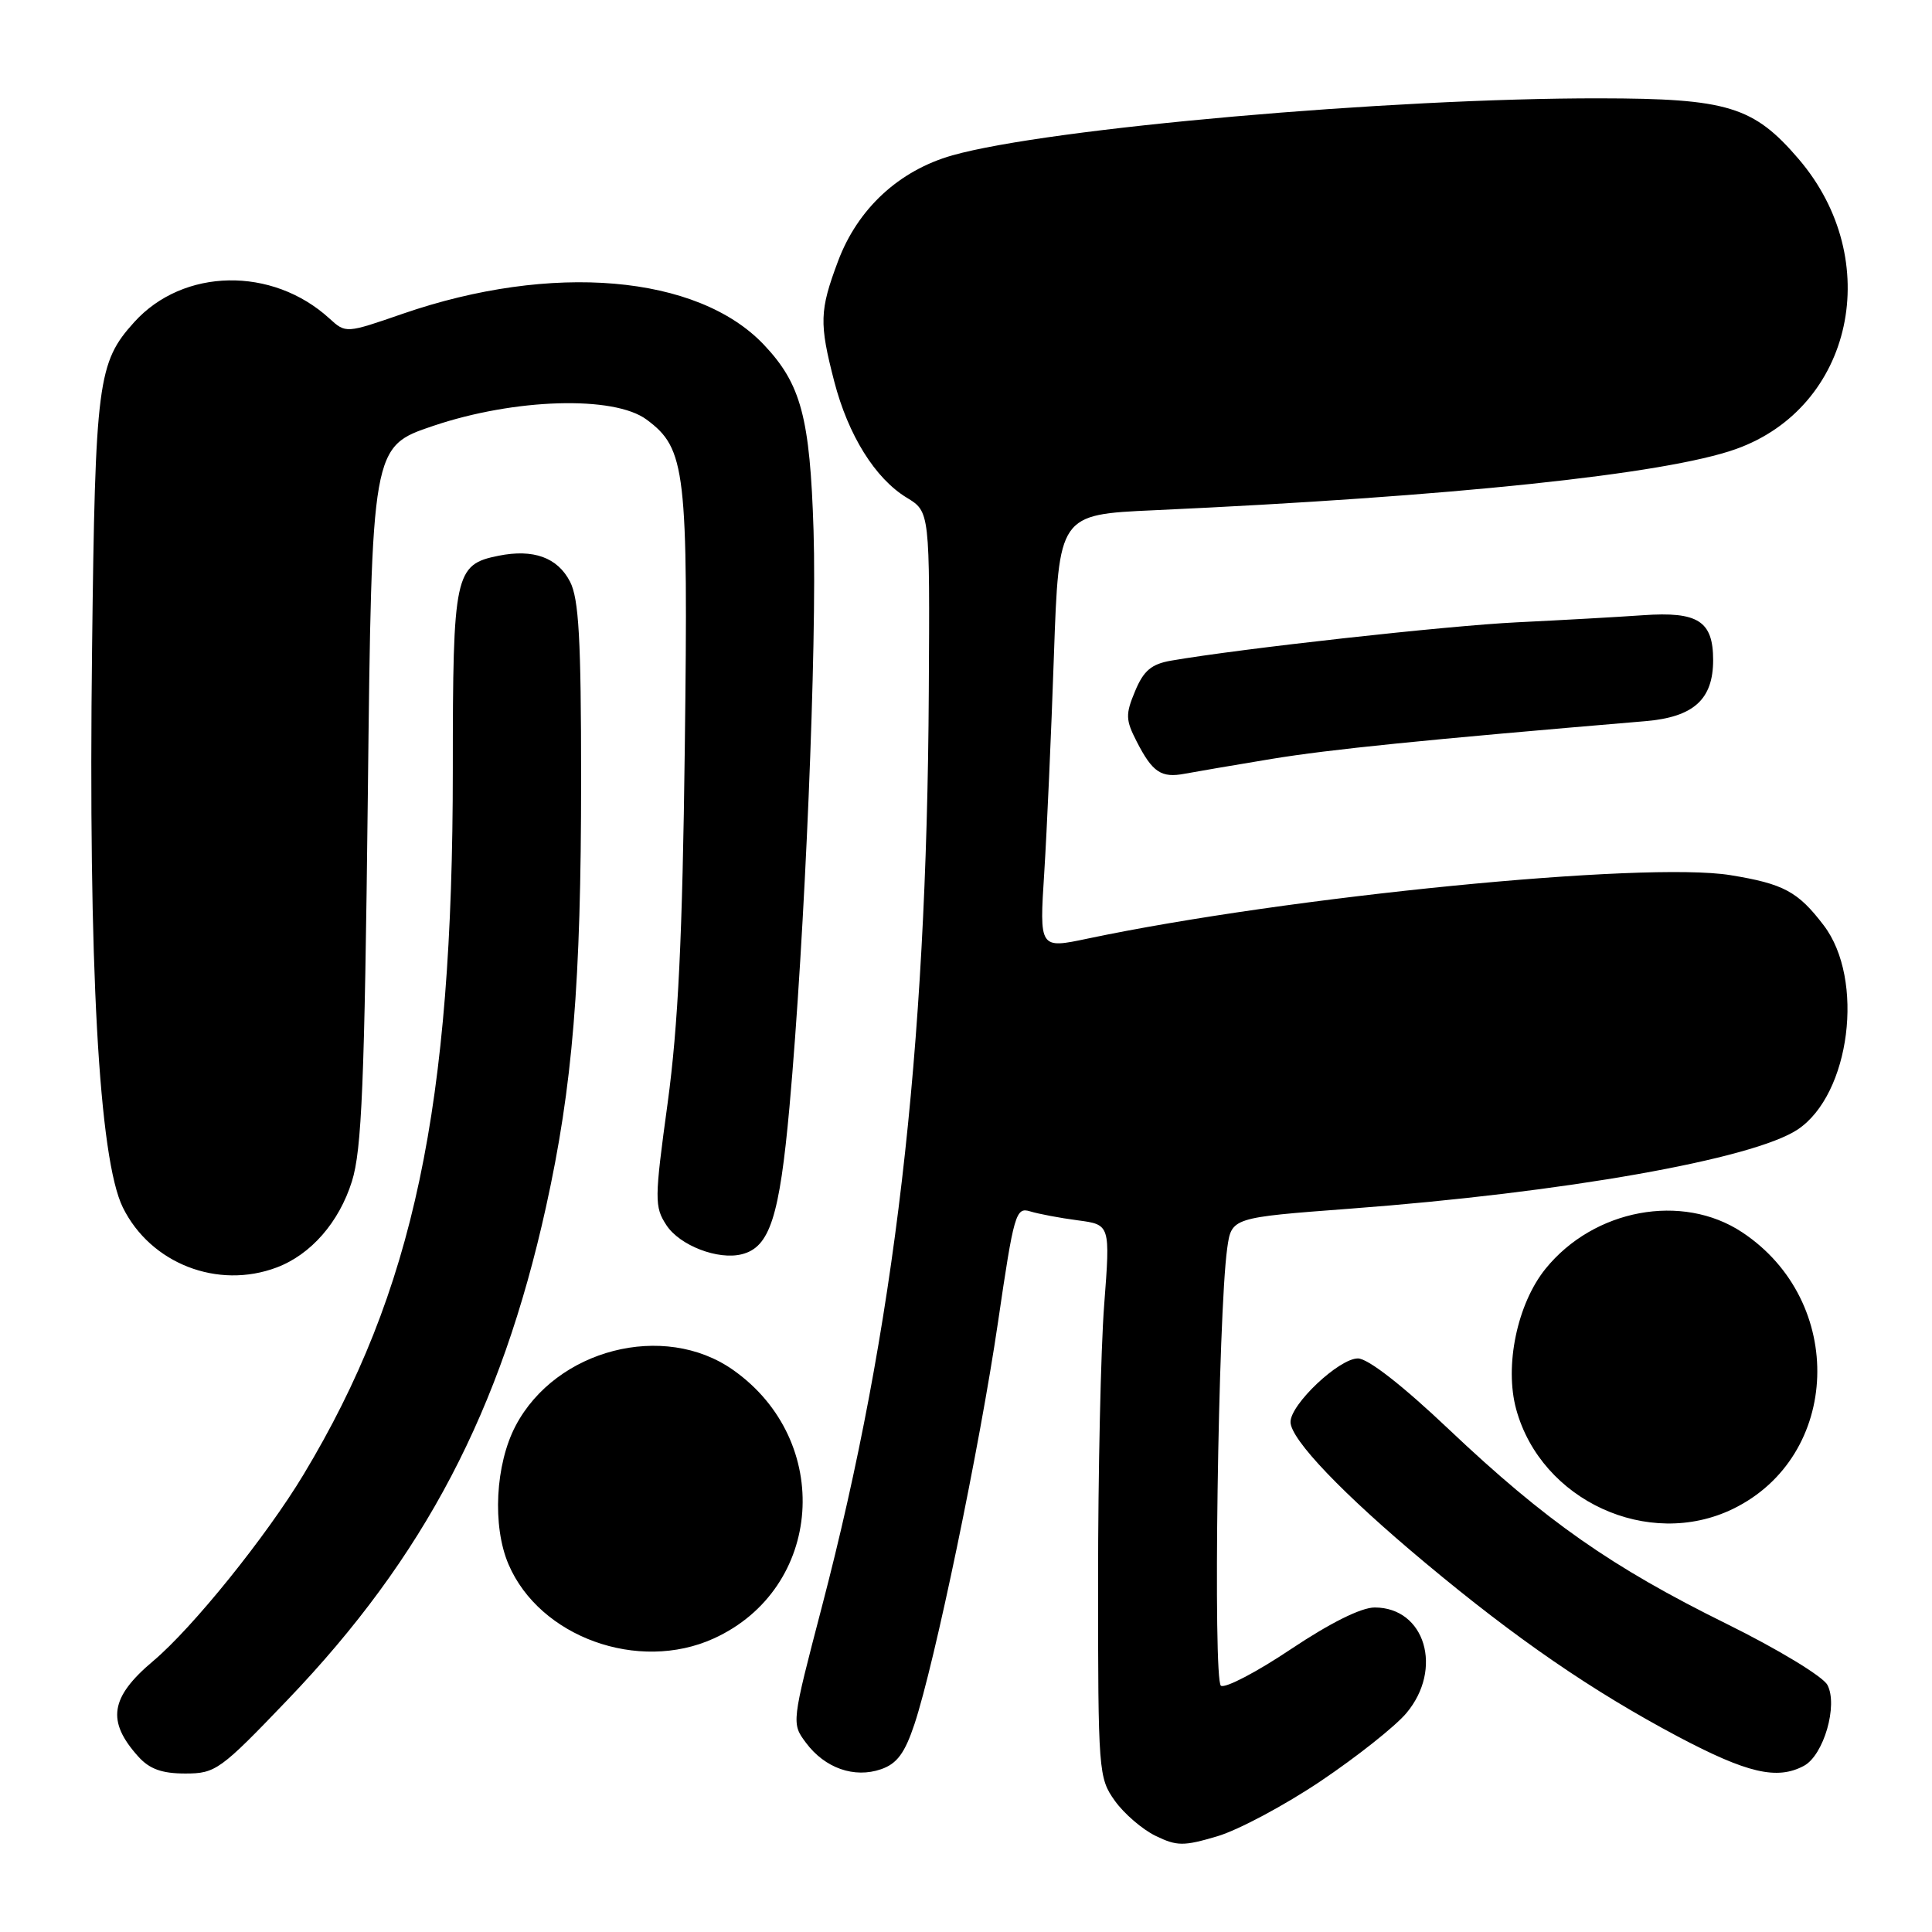 <?xml version="1.0" encoding="UTF-8" standalone="no"?>
<!DOCTYPE svg PUBLIC "-//W3C//DTD SVG 1.1//EN" "http://www.w3.org/Graphics/SVG/1.1/DTD/svg11.dtd" >
<svg xmlns="http://www.w3.org/2000/svg" xmlns:xlink="http://www.w3.org/1999/xlink" version="1.1" viewBox="0 0 256 256">
 <g >
 <path fill="currentColor"
d=" M 175.02 235.99 C 179.79 232.78 184.89 228.74 186.35 227.00 C 191.27 221.15 188.83 213.00 182.15 213.00 C 180.36 213.00 176.25 215.05 171.07 218.51 C 166.55 221.54 162.37 223.73 161.78 223.37 C 160.71 222.70 161.40 174.09 162.61 165.42 C 163.18 161.34 163.18 161.34 178.84 160.16 C 207.24 158.03 232.32 153.59 238.21 149.66 C 245.17 145.00 247.11 129.77 241.65 122.61 C 238.24 118.13 236.34 117.11 229.28 115.96 C 217.94 114.12 170.64 118.79 144.11 124.37 C 137.72 125.72 137.72 125.72 138.37 115.61 C 138.72 110.05 139.30 97.10 139.65 86.84 C 140.30 68.18 140.30 68.18 152.90 67.61 C 192.34 65.81 220.65 62.84 230.00 59.51 C 245.55 53.98 249.78 34.45 238.33 21.07 C 232.36 14.10 228.92 13.05 212.00 13.03 C 184.25 12.99 138.93 16.99 126.21 20.58 C 119.12 22.59 113.65 27.65 111.04 34.62 C 108.59 41.16 108.54 42.81 110.54 50.54 C 112.39 57.67 115.96 63.40 120.14 65.94 C 123.21 67.80 123.21 67.80 123.07 91.65 C 122.81 139.60 118.55 176.00 108.90 212.92 C 104.88 228.31 104.87 228.35 106.79 230.92 C 109.29 234.29 113.20 235.66 116.75 234.43 C 118.86 233.70 119.89 232.30 121.17 228.46 C 123.86 220.36 129.81 191.74 132.24 175.20 C 134.35 160.80 134.60 159.93 136.49 160.51 C 137.60 160.85 140.44 161.39 142.81 161.70 C 147.12 162.27 147.12 162.27 146.31 172.89 C 145.86 178.72 145.50 195.20 145.50 209.50 C 145.50 234.75 145.56 235.59 147.72 238.61 C 148.94 240.32 151.37 242.41 153.12 243.26 C 155.96 244.64 156.84 244.64 161.32 243.31 C 164.08 242.49 170.25 239.20 175.02 235.99 Z  M 38.13 225.21 C 56.23 206.31 66.37 186.96 72.34 159.96 C 75.88 143.94 77.00 130.32 77.00 103.28 C 77.00 84.70 76.70 79.32 75.53 77.07 C 73.88 73.87 70.68 72.71 66.06 73.64 C 60.26 74.80 60.00 76.00 60.00 101.98 C 60.00 146.64 54.82 171.13 40.23 195.37 C 35.30 203.57 25.51 215.71 20.29 220.10 C 14.59 224.90 14.10 228.06 18.32 232.75 C 19.81 234.41 21.46 235.00 24.55 235.00 C 28.56 235.00 29.18 234.56 38.13 225.21 Z  M 239.03 233.98 C 241.65 232.58 243.57 225.94 242.14 223.26 C 241.53 222.13 235.59 218.53 228.77 215.16 C 213.55 207.65 204.81 201.53 192.02 189.43 C 185.85 183.58 181.26 180.00 179.93 180.00 C 177.43 180.00 171.00 186.07 171.00 188.42 C 171.00 190.72 177.94 197.98 188.84 207.07 C 200.92 217.16 210.91 224.03 222.31 230.09 C 231.51 234.96 235.47 235.89 239.03 233.98 Z  M 94.57 217.11 C 109.09 210.51 110.49 190.91 97.12 181.51 C 87.98 175.10 73.68 178.77 68.33 188.91 C 65.63 194.02 65.21 202.21 67.38 207.28 C 71.50 216.92 84.58 221.65 94.57 217.11 Z  M 229.60 199.95 C 243.97 192.99 244.66 172.42 230.84 163.28 C 222.91 158.03 211.20 160.20 204.79 168.12 C 201.04 172.76 199.32 180.99 200.91 186.76 C 204.23 198.84 218.42 205.36 229.60 199.95 Z  M 36.68 167.94 C 41.20 166.23 44.93 161.96 46.63 156.54 C 47.94 152.36 48.30 143.58 48.74 105.34 C 49.26 59.18 49.26 59.18 57.38 56.44 C 68.20 52.78 81.36 52.39 85.68 55.60 C 90.87 59.45 91.20 62.27 90.74 99.00 C 90.43 124.15 89.86 135.89 88.47 146.13 C 86.71 158.98 86.71 159.90 88.31 162.35 C 90.07 165.04 95.16 167.00 98.31 166.19 C 102.00 165.26 103.29 161.26 104.61 146.67 C 106.65 124.00 108.27 85.33 107.80 70.33 C 107.33 55.30 106.14 50.87 101.20 45.66 C 92.42 36.41 73.11 34.76 53.38 41.57 C 45.84 44.18 45.82 44.18 43.66 42.21 C 36.08 35.28 24.28 35.50 17.79 42.68 C 12.94 48.04 12.62 50.57 12.20 85.89 C 11.69 127.99 13.10 153.55 16.28 160.00 C 19.95 167.43 28.85 170.90 36.68 167.94 Z  M 168.50 100.56 C 176.16 99.30 188.45 98.05 218.00 95.56 C 224.41 95.02 227.00 92.69 227.00 87.46 C 227.00 82.29 224.99 81.01 217.72 81.52 C 214.30 81.76 206.78 82.18 201.00 82.46 C 191.75 82.91 164.41 85.94 155.17 87.54 C 152.57 87.99 151.53 88.87 150.41 91.57 C 149.12 94.65 149.14 95.38 150.62 98.26 C 152.71 102.34 153.87 103.12 157.00 102.52 C 158.38 102.26 163.55 101.38 168.50 100.56 Z "/>
</g>
</svg>